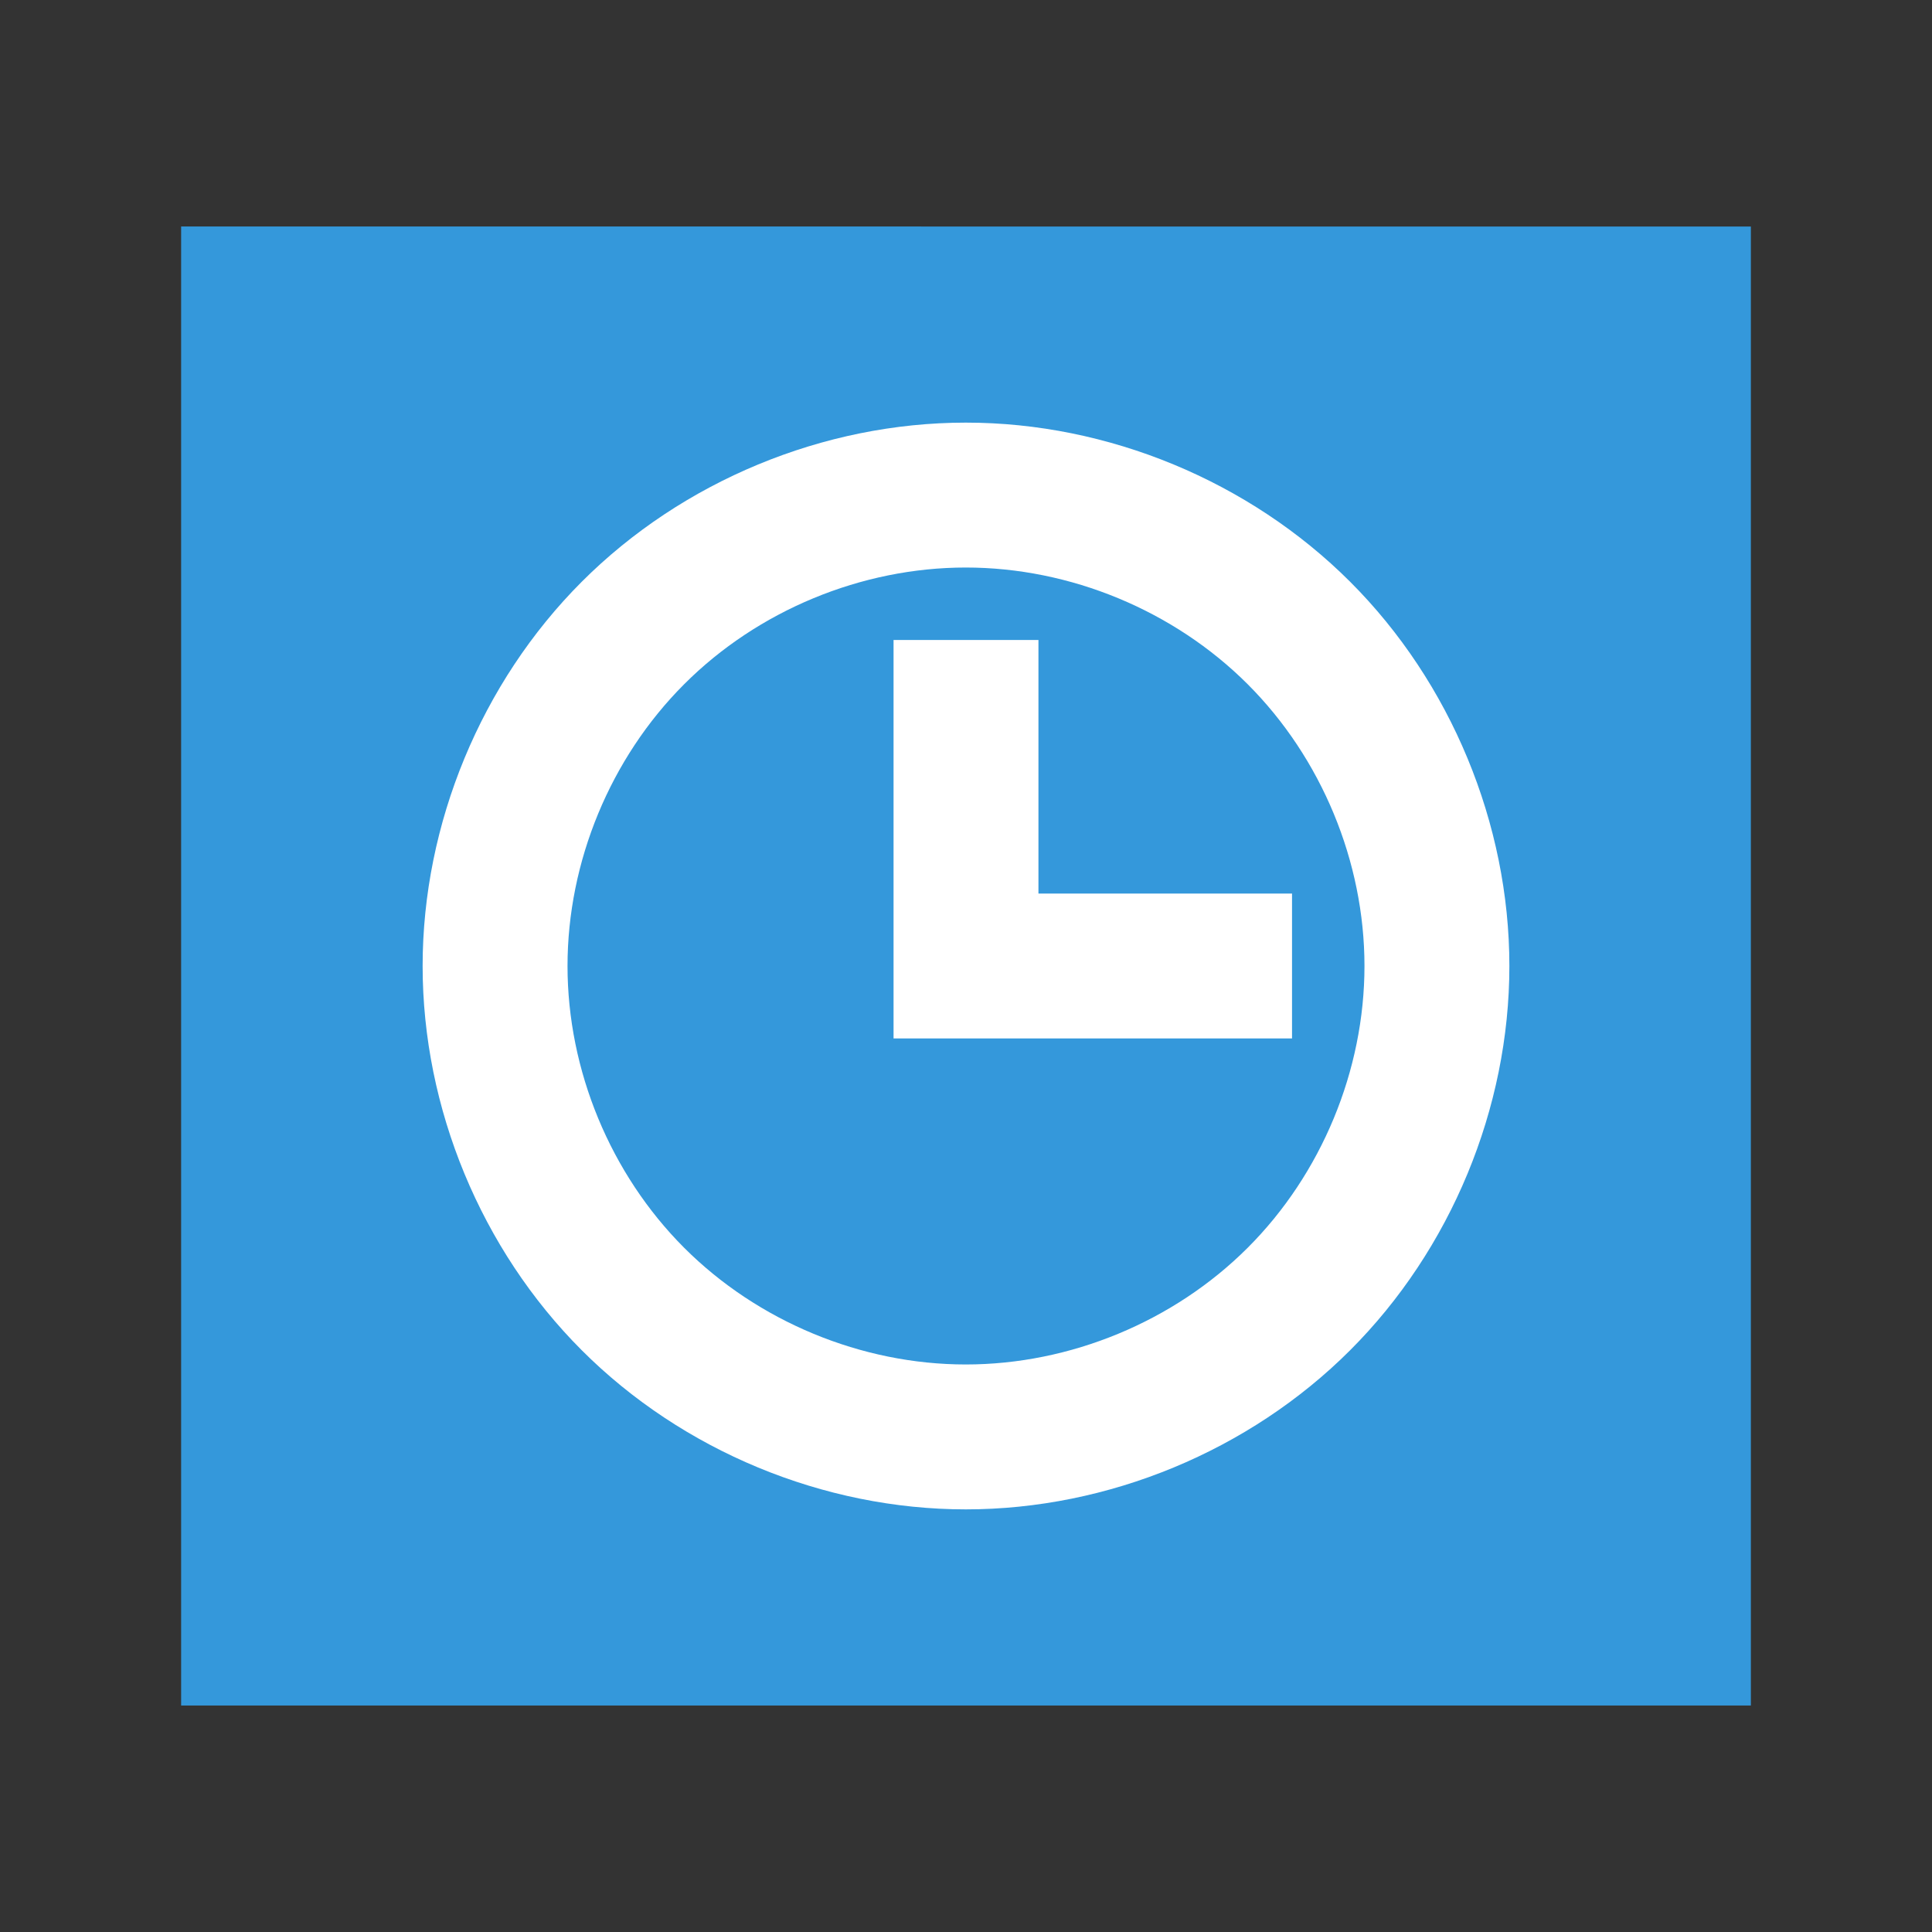 <svg width="48" version="1.1" xmlns="http://www.w3.org/2000/svg" height="48" xmlns:xlink="http://www.w3.org/1999/xlink">
<rect width="100%" height="100%" fill="#333333" stroke="none"/>
<defs id="defs4"/>
<g style="stroke:none" id="layer1" transform="translate(0,-1004.362)">
<path style="fill:#3498db" id="rect3261" d="m 4.5,1009.989 0,36.746 39,0 0,-4.899 0,-31.846 z "/>
<g style="fill:none">
<rect width="2" x="4.5" y="1045.862" rx="1" height="2" ry="1" id="rect3281"/>
<rect width="2" x="17.5" y="1045.862" rx="1" ry="1" height="2" id="rect3283"/>
</g>
<path style="fill:#fff;fill-rule:evenodd" id="path3272" d="m 23.995,1014.862 c -3.535,0 -7.046,1.456 -9.543,3.955 -2.497,2.499 -3.952,6.011 -3.952,9.545 0,3.534 1.454,7.046 3.952,9.545 2.497,2.499 6.009,3.955 9.543,3.955 3.535,0 7.048,-1.454 9.548,-3.953 2.501,-2.499 3.957,-6.012 3.957,-9.547 0,-3.534 -1.456,-7.048 -3.957,-9.547 -2.501,-2.499 -6.014,-3.954 -9.548,-3.953 z  m 0,3.6 c 2.592,-0 5.169,1.066 7.003,2.899 1.834,1.833 2.902,4.41 2.902,7.001 0,2.592 -1.068,5.169 -2.902,7.001 -1.834,1.833 -4.411,2.899 -7.003,2.899 -2.592,-0 -5.166,-1.068 -6.998,-2.9 -1.831,-1.833 -2.897,-4.408 -2.897,-7 0,-2.592 1.065,-5.167 2.897,-7 1.831,-1.833 4.406,-2.9 6.998,-2.9 z  m -1.795,1.8 0,9.9 1.8,0 1.8,0 6.3,0 0,-3.6 -6.3,0 0,-6.3 -3.6,0 z "/>
</g>
</svg>
